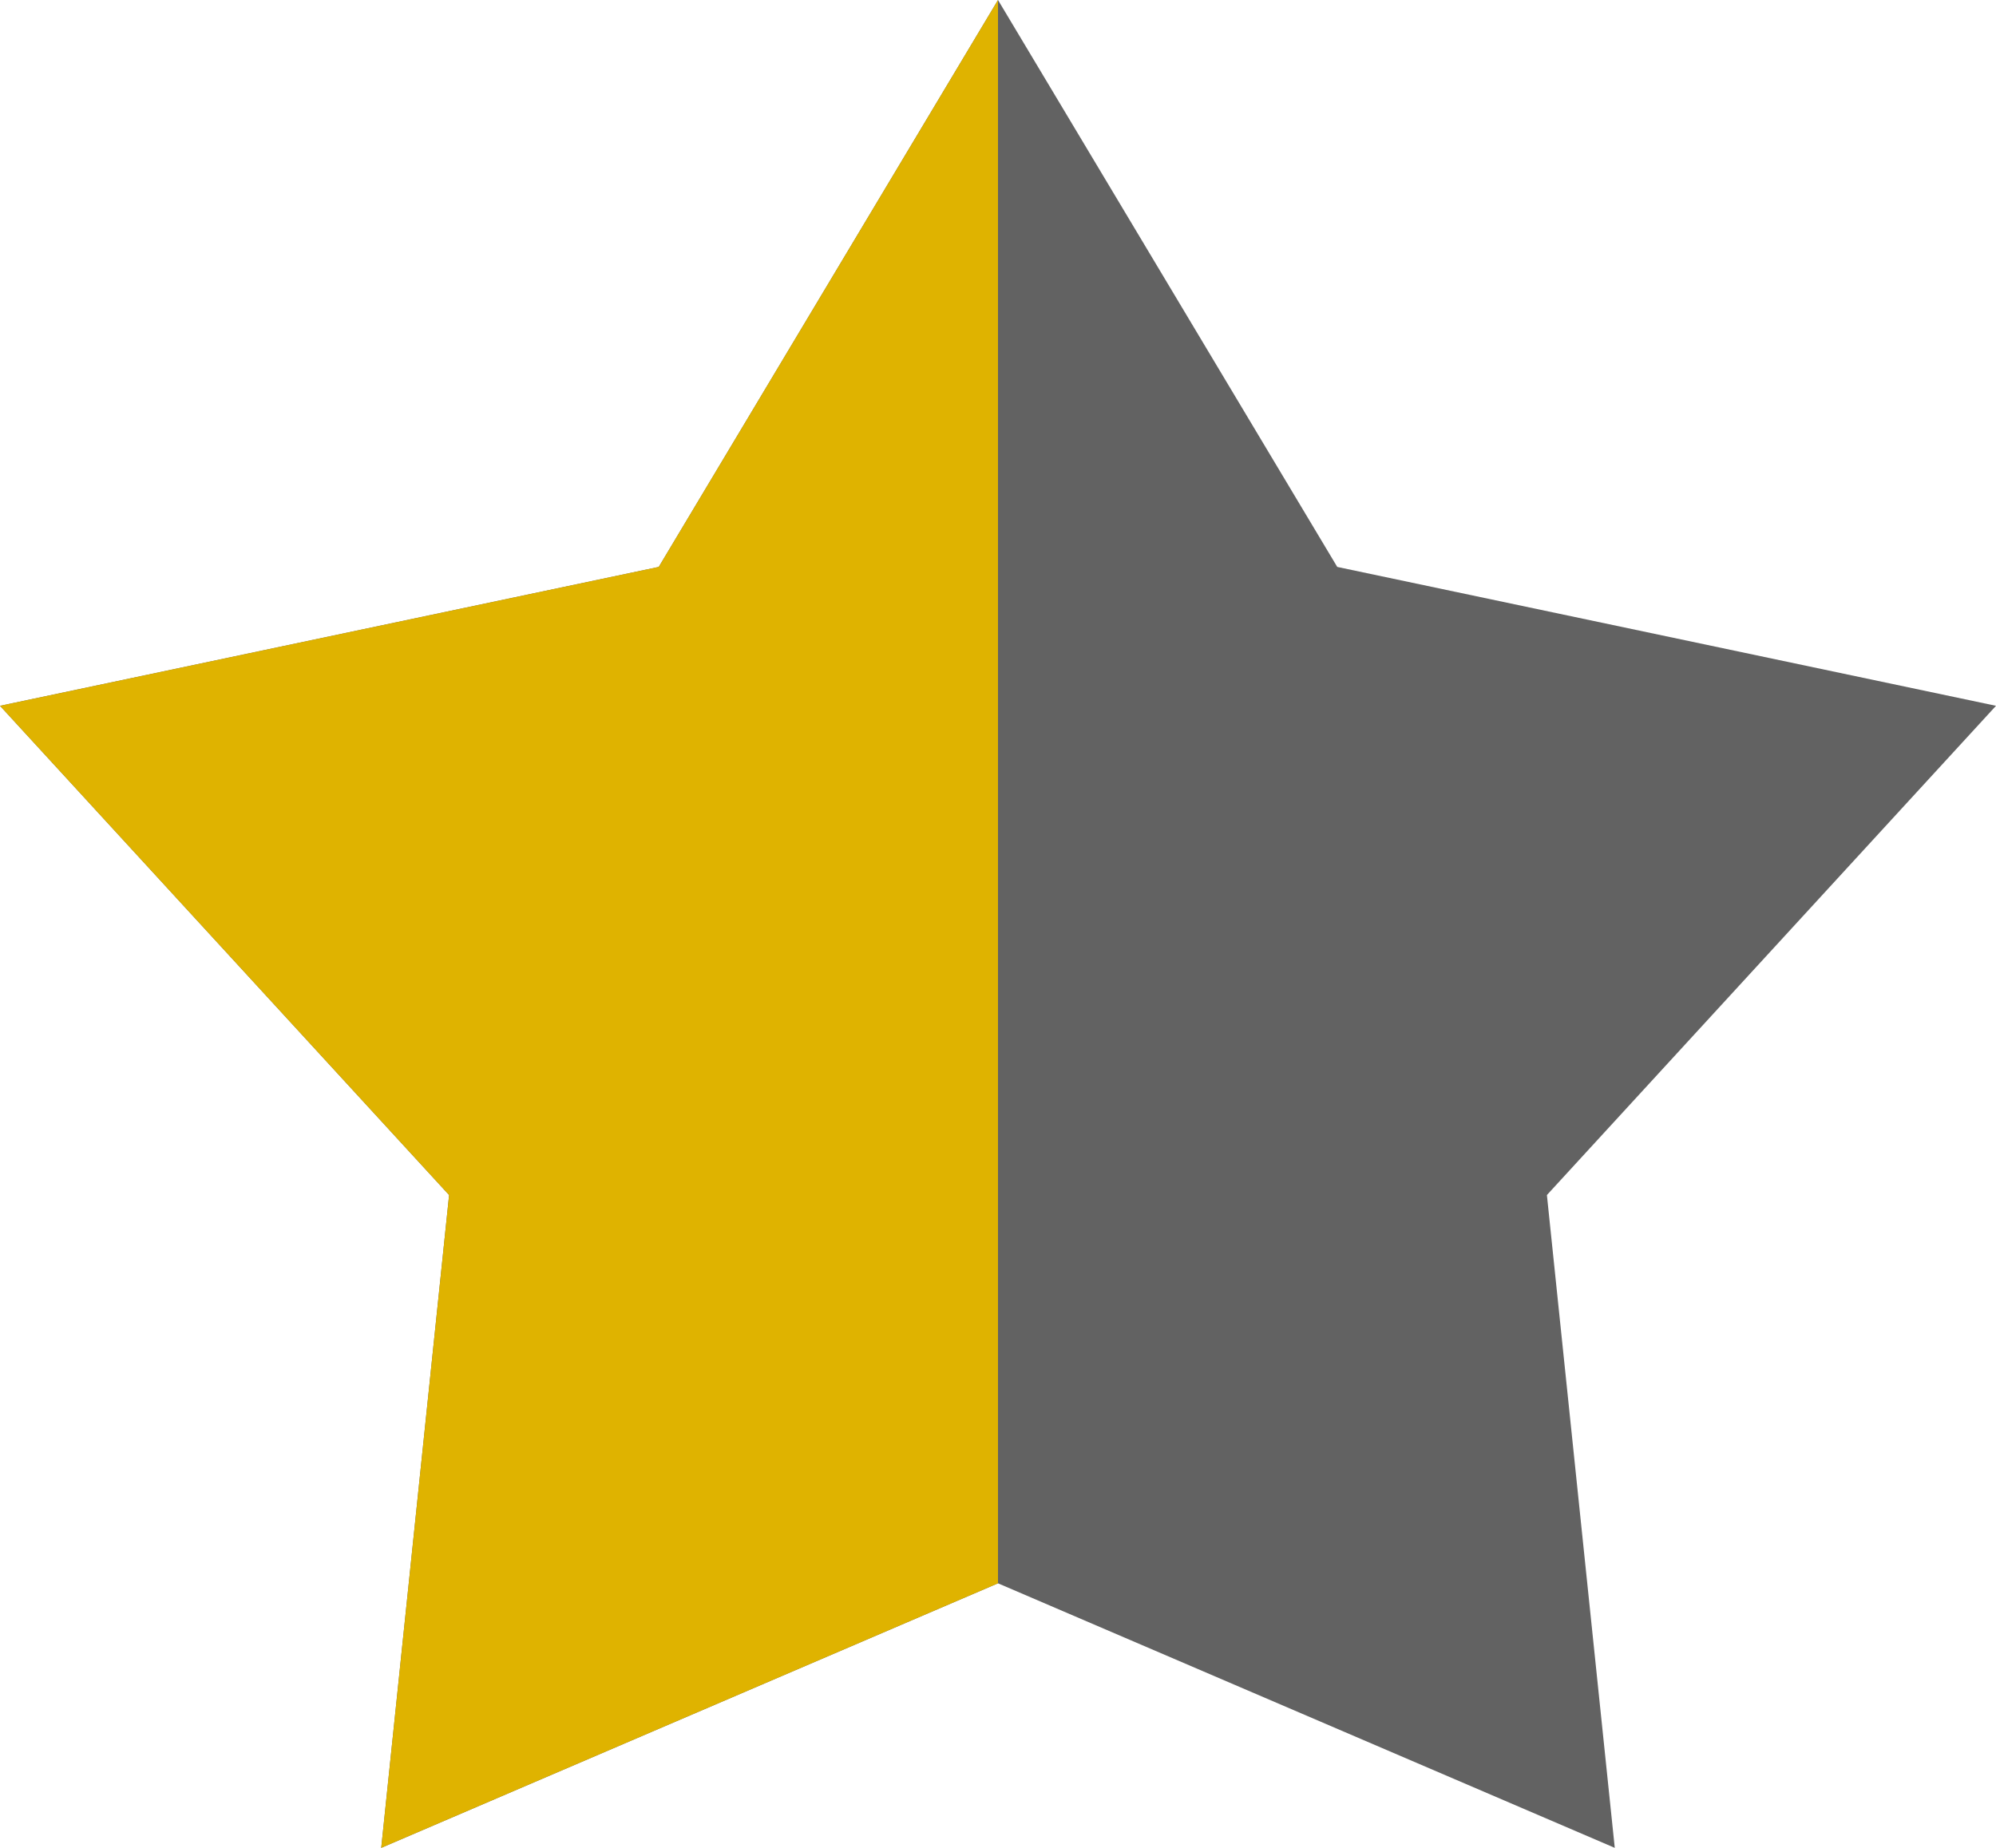 <svg width="27" height="25" viewBox="0 0 27 25" fill="none" xmlns="http://www.w3.org/2000/svg">
<path d="M13.5 0L18.089 7.67L27 9.549L20.925 16.168L21.843 25L13.5 21.421L5.157 25L6.075 16.168L0 9.549L8.911 7.67L13.5 0Z" fill="#626262"/>
<path d="M5.157 25L13.5 21.421V0L8.911 7.67L0 9.549L6.075 16.168L5.157 25Z" fill="#DFB300"/>
</svg>
